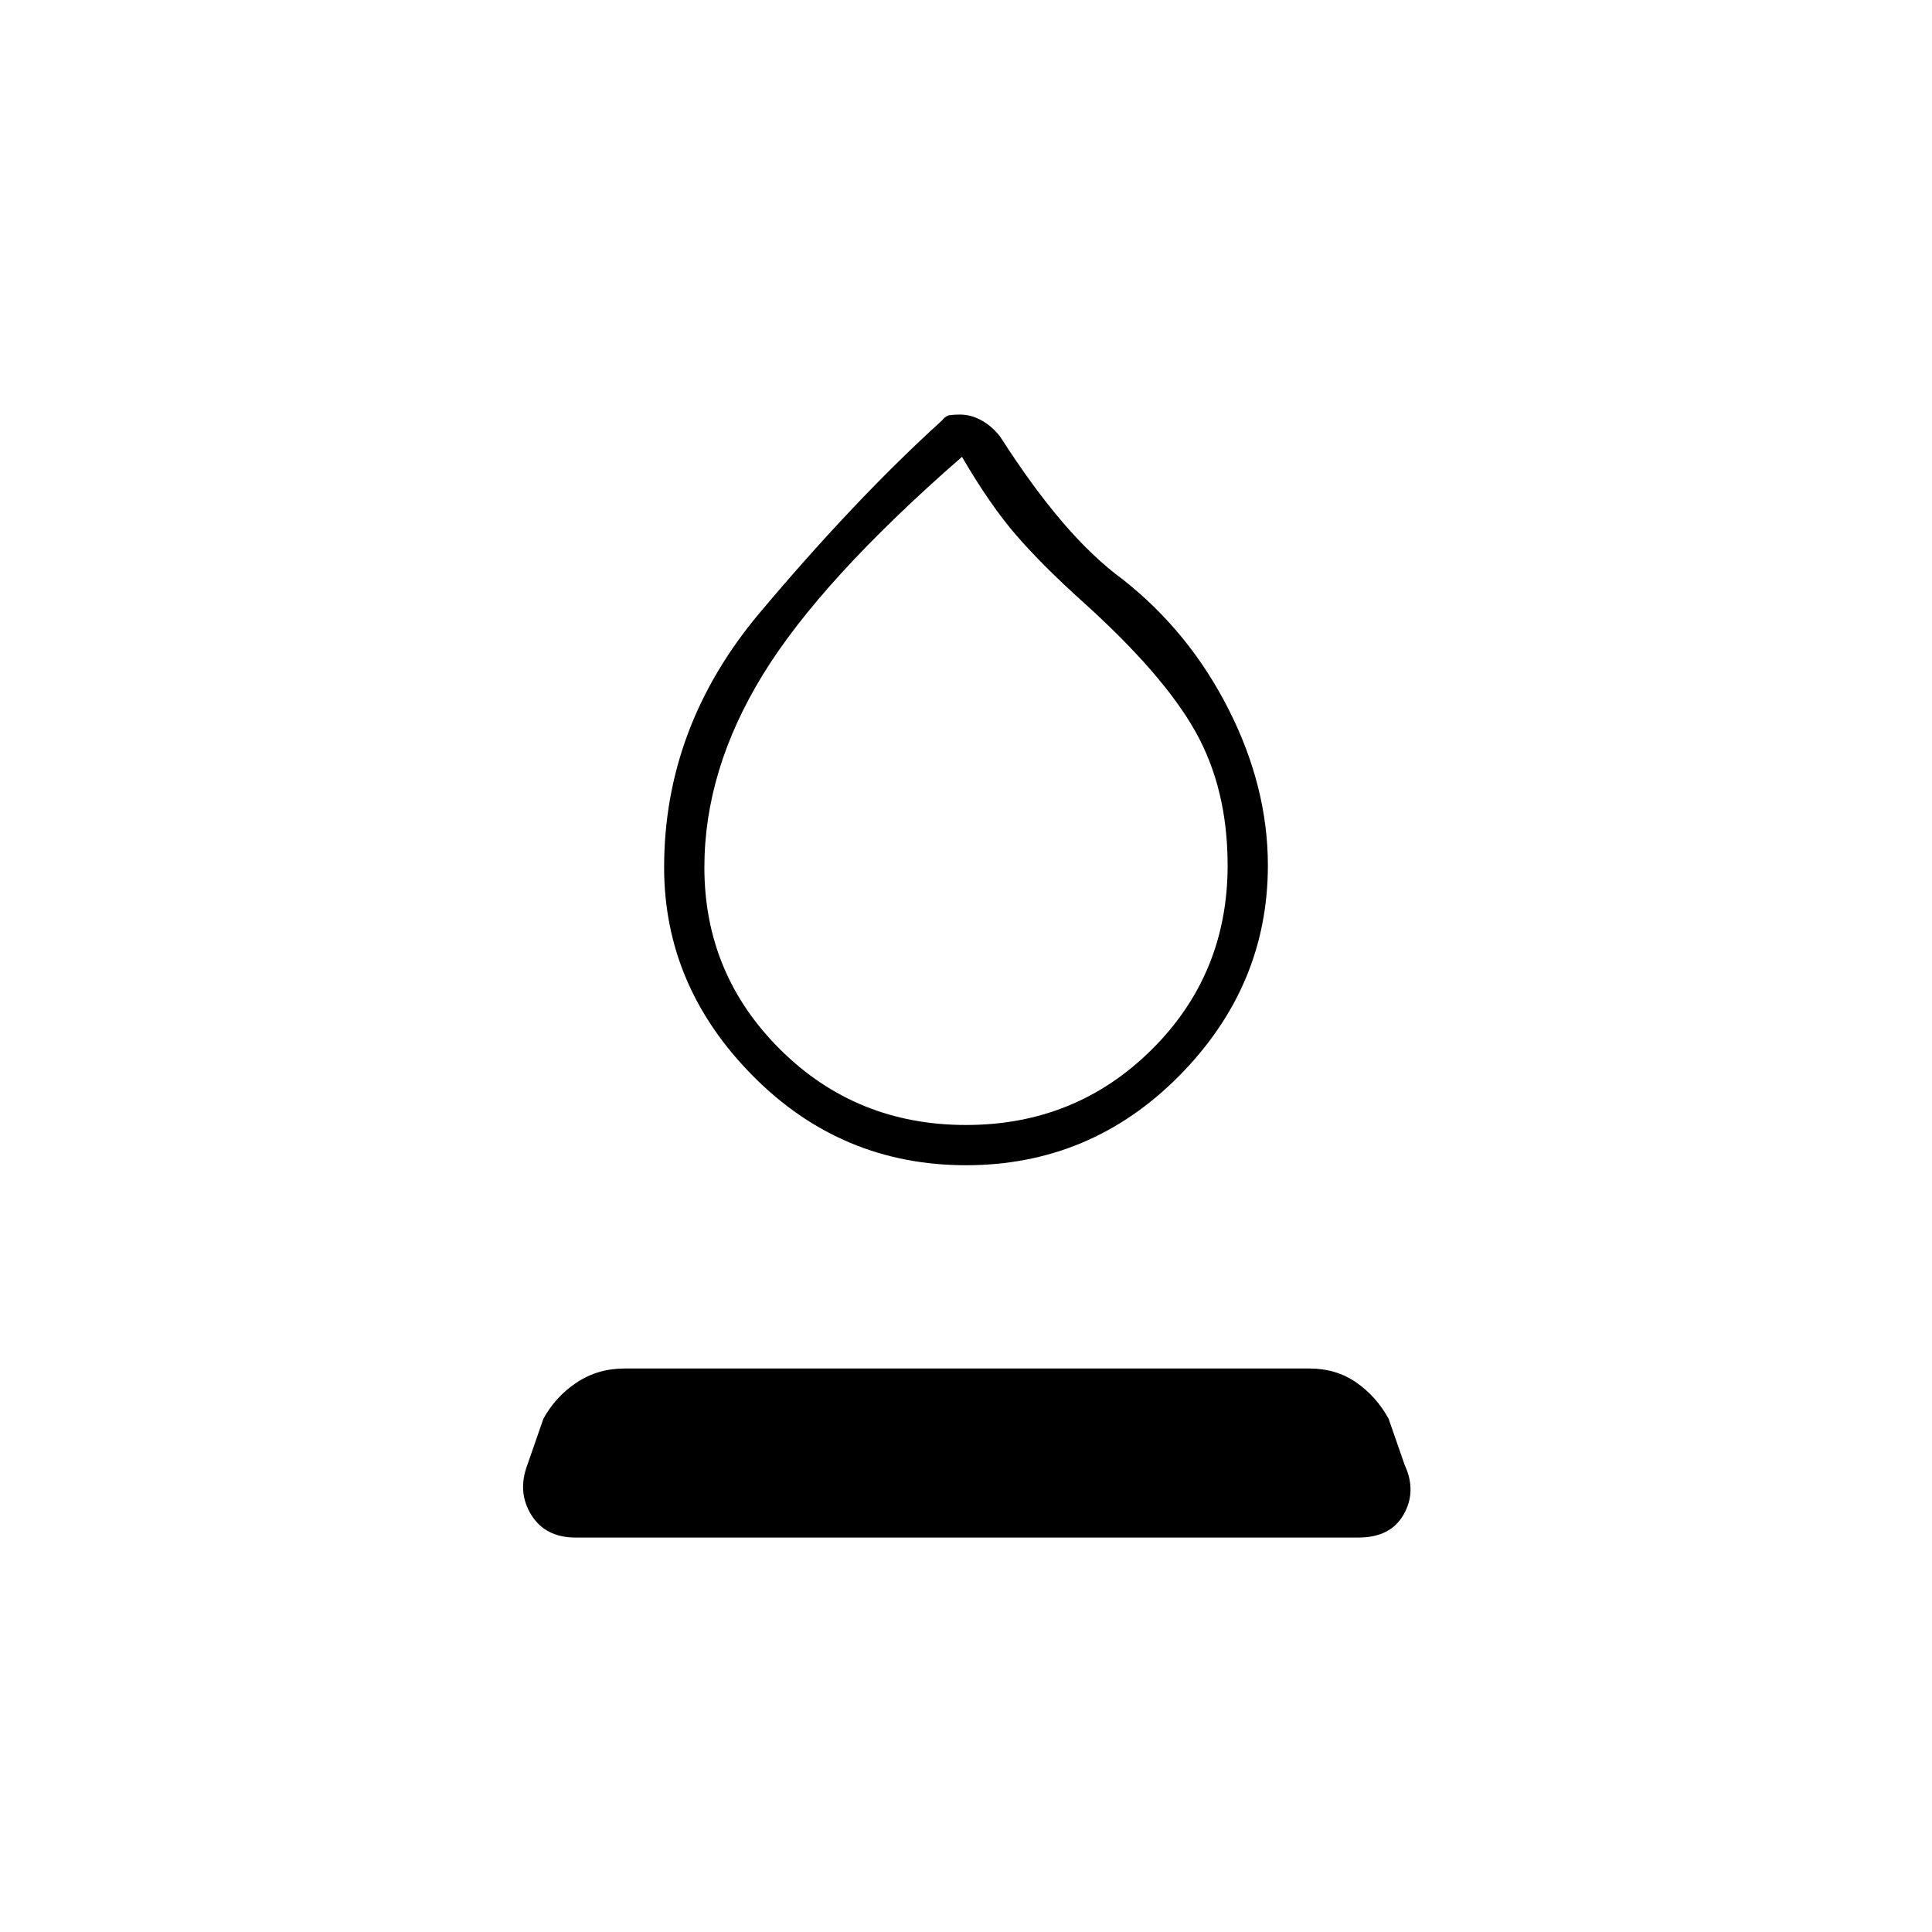 <svg xmlns="http://www.w3.org/2000/svg" height="20" viewBox="0 -960 960 960" width="20"><path d="M480-381q-62 0-106-44.5T330-529q0-70 47.5-126.5T468-751q2-2.5 4.17-2.75 2.16-.25 4.83-.25 5.6 0 10.83 2.95 5.23 2.96 9.17 8.05 16 25 31 42.5t30 28.5q33 26 52.5 64.5T630-530q0 60-44 104.5T480-381Zm0-20q54.5 0 92.25-37.44Q610-475.89 610-530q0-38-16-66.5T538-661q-20-18-33-33t-27-39q-70 61-99 108.34-29 47.33-29 95.66 0 53.11 37.75 90.56Q425.5-401 480-401Zm0-166ZM286-196q-15 0-22-11.25-7-11.26-2-24.75l8-23q6-11 16.5-18t23.88-7h340.24q13.38 0 23.38 7 10 7 16 18l8 23q6 13-.5 24.5T675-196H286Z"/></svg>